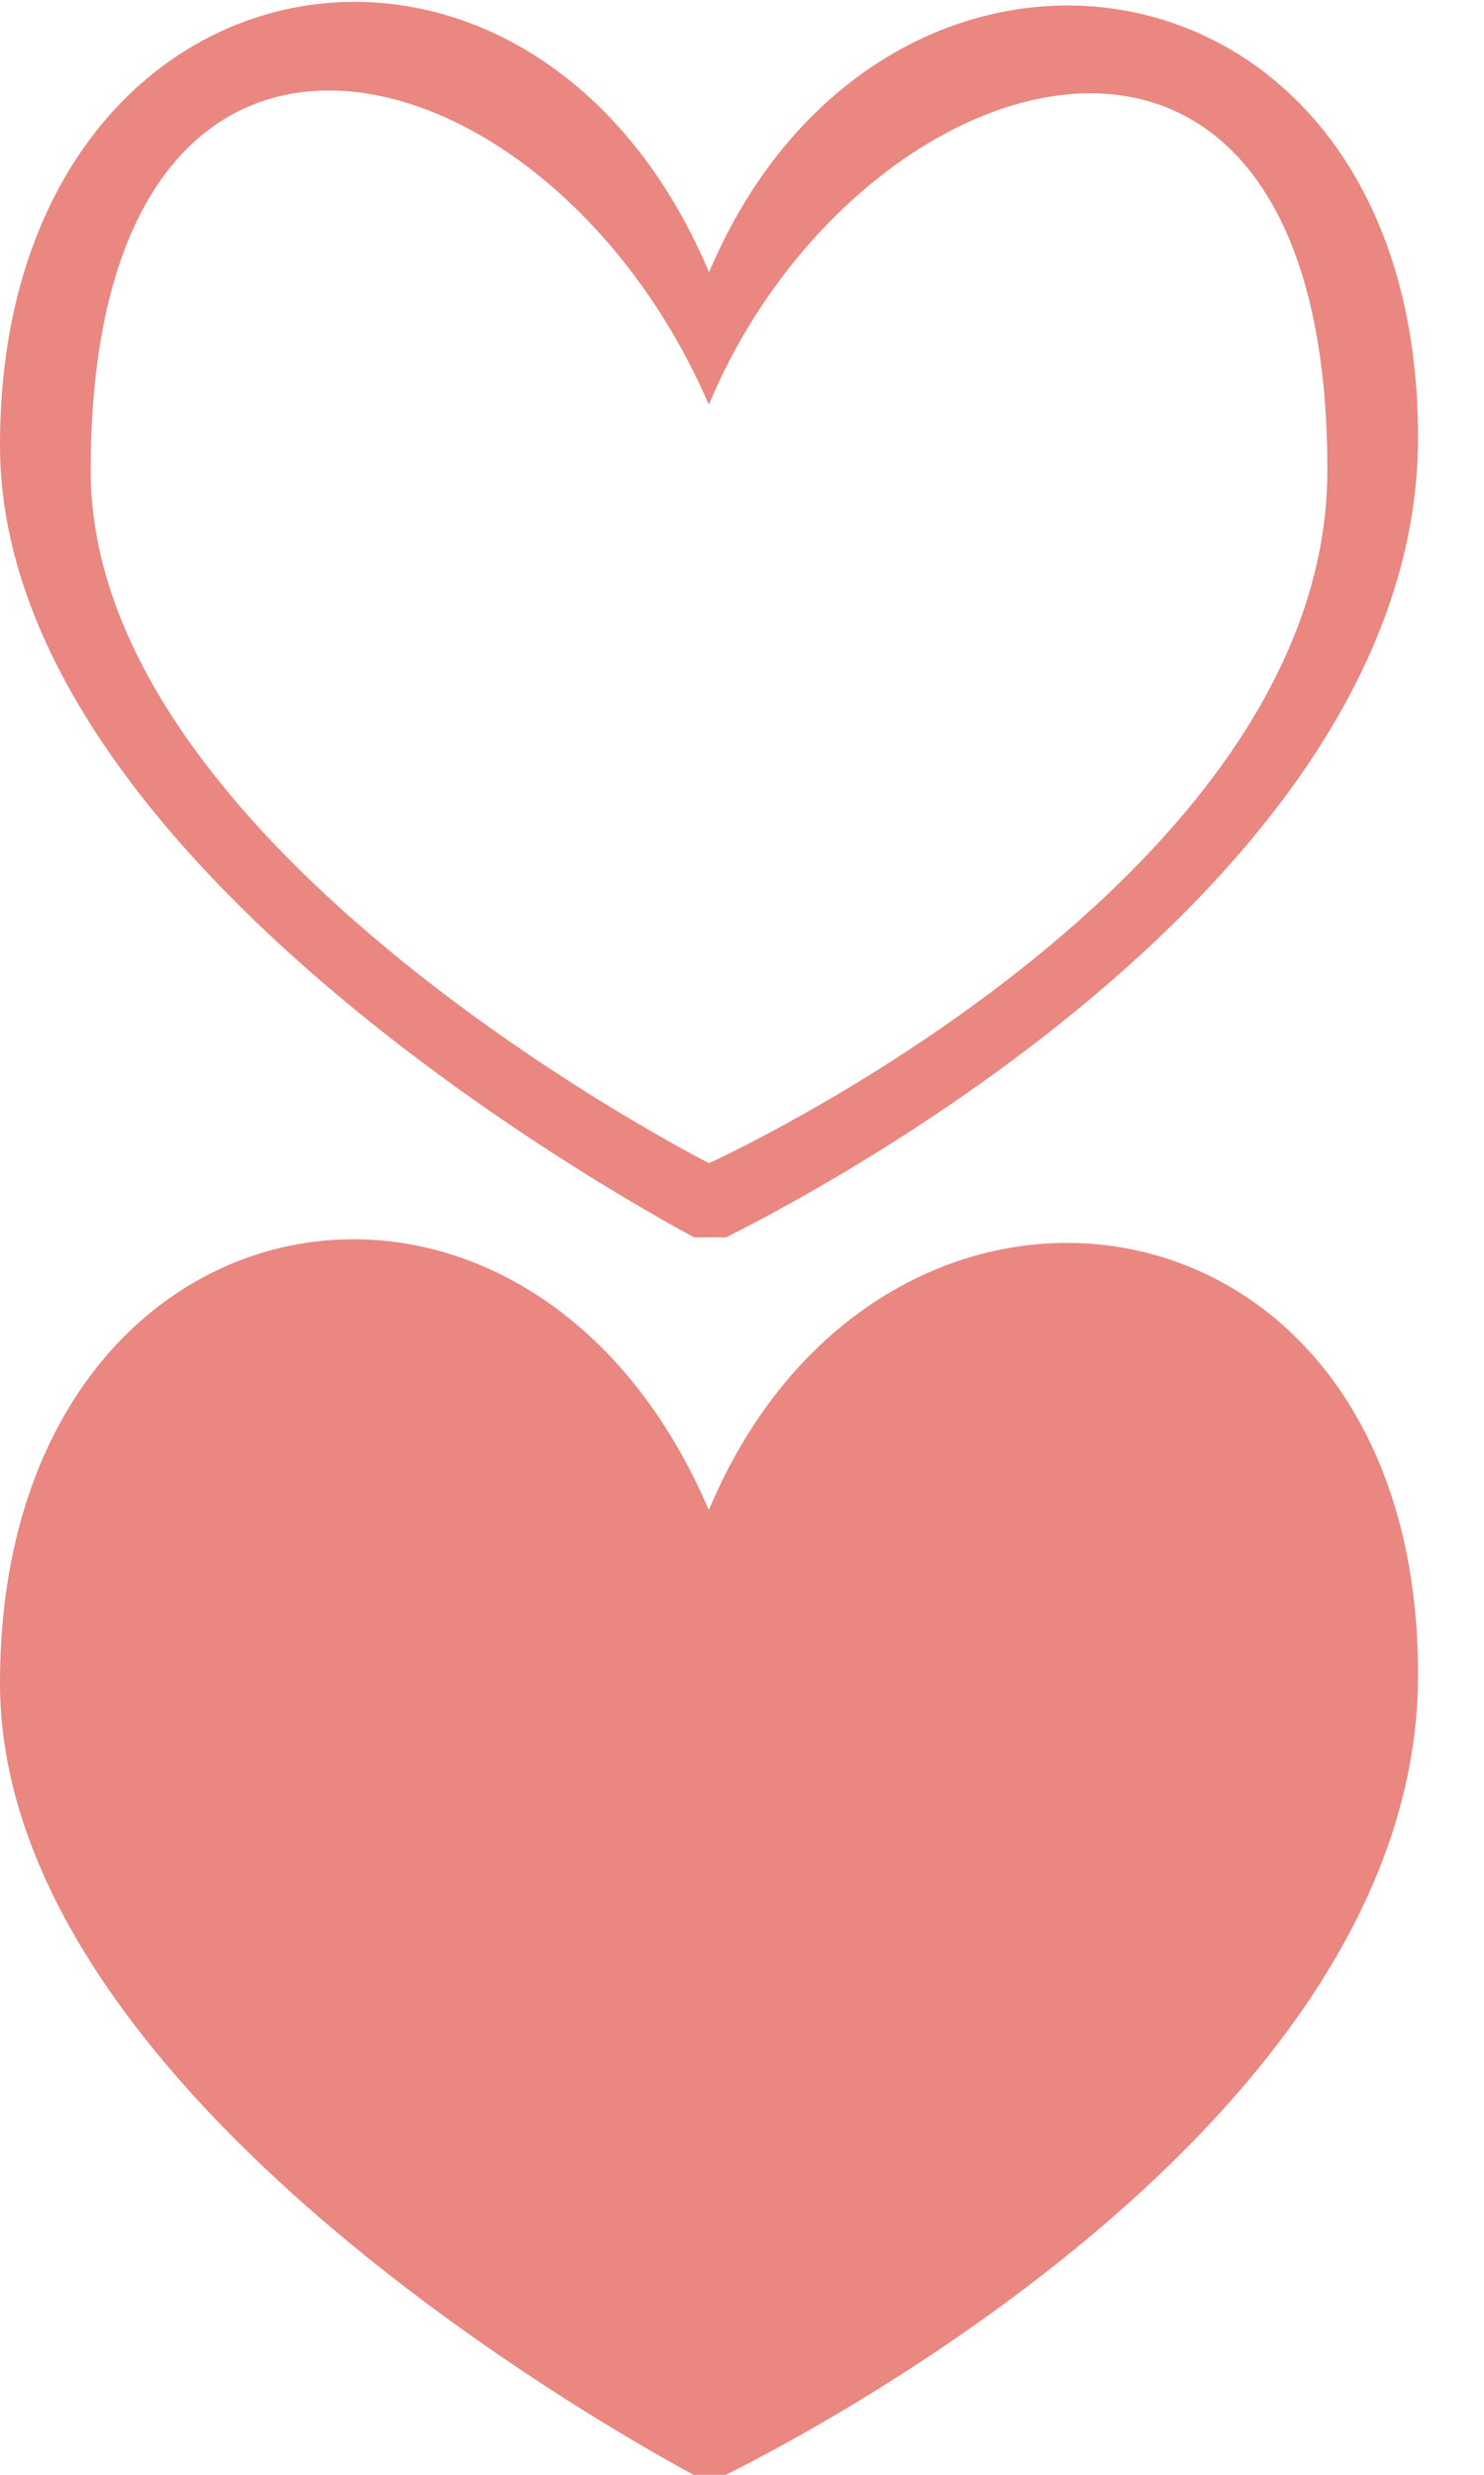 <svg xmlns="http://www.w3.org/2000/svg" width="18" height="30" viewBox="0 0 18 30"><svg xmlns:xlink="http://www.w3.org/1999/xlink" height="15" width="18" preserveAspectRatio="xMidYMid" viewBox="0 0 18 15" y="0"><defs><style>.cls-2 {        fill: #ea8a83;      }</style></defs><path class="cls-2" fill-rule="evenodd" d="m8.608 15.1s-8.608-4.4-8.608-9.7c-0.004-6.1 6.4-7.3 8.6-2.1 2.119-5 8.6-4.1 8.6 2 0 5.8-8.6 9.8-8.6 9.8zm-0.013-10.2c-1.944-4.5-7.495-5.9-7.495 0.8-0.01 4.6 7.5 8.4 7.5 8.4 0 0 7.5-3.4 7.5-8.4 0.006-6.8-5.7-5.1-7.5-0.8z"/></svg><svg xmlns:xlink="http://www.w3.org/1999/xlink" height="15" width="18" preserveAspectRatio="xMidYMid" viewBox="0 0 18 15" y="15"><defs><style>.cls-2 {fill: #e98780;}</style></defs><path fill-rule="evenodd" d="m8.595 3.3c-2.227-5.2-8.595-4-8.595 2.1-0.004 5.3 8.6 9.7 8.6 9.7 0 0 8.6-4 8.6-9.8 0.002-6.1-6.5-7-8.6-2z" class="cls-2"/></svg></svg>